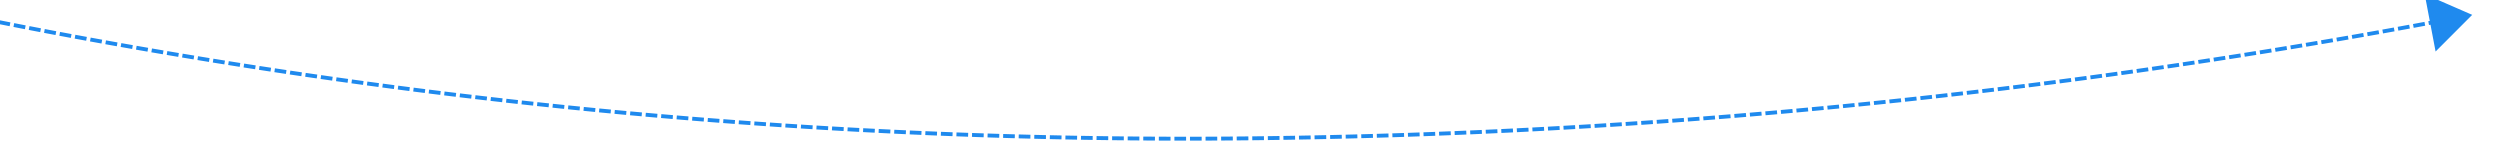 ﻿<?xml version="1.0" encoding="utf-8"?>
<svg version="1.1" xmlns:xlink="http://www.w3.org/1999/xlink" width="642px" height="42px" viewBox="1410 1584  642 42" xmlns="http://www.w3.org/2000/svg">
  <g transform="matrix(0.97 -0.242 0.242 0.97 -336.867 466.442 )">
    <path d="M 926.147 1146.769  C 925.463 1146.04  924.779 1145.311  924.096 1144.581  L 923.366 1145.265  C 924.049 1145.995  924.734 1146.724  925.419 1147.453  L 926.147 1146.769  Z M 928.889 1149.68  C 928.203 1148.953  927.517 1148.225  926.832 1147.497  L 926.104 1148.182  C 926.789 1148.911  927.475 1149.639  928.162 1150.366  L 928.889 1149.68  Z M 931.637 1152.585  C 930.949 1151.859  930.262 1151.133  929.575 1150.407  L 928.848 1151.094  C 929.535 1151.821  930.223 1152.547  930.911 1153.273  L 931.637 1152.585  Z M 934.392 1155.484  C 933.702 1154.76  933.013 1154.035  932.325 1153.31  L 931.6 1153.999  C 932.288 1154.724  932.978 1155.449  933.668 1156.173  L 934.392 1155.484  Z M 937.153 1158.376  C 936.462 1157.654  935.771 1156.931  935.081 1156.207  L 934.358 1156.897  C 935.048 1157.621  935.739 1158.345  936.43 1159.067  L 937.153 1158.376  Z M 939.921 1161.262  C 939.228 1160.541  938.536 1159.82  937.844 1159.098  L 937.122 1159.79  C 937.814 1160.512  938.507 1161.234  939.2 1161.955  L 939.921 1161.262  Z M 942.695 1164.142  C 942.001 1163.423  941.307 1162.703  940.614 1161.983  L 939.893 1162.676  C 940.587 1163.397  941.281 1164.117  941.976 1164.837  L 942.695 1164.142  Z M 945.476 1167.016  C 944.78 1166.298  944.085 1165.58  943.39 1164.861  L 942.671 1165.556  C 943.366 1166.275  944.062 1166.994  944.758 1167.712  L 945.476 1167.016  Z M 948.264 1169.883  C 947.566 1169.167  946.869 1168.45  946.172 1167.733  L 945.455 1168.43  C 946.152 1169.147  946.849 1169.864  947.547 1170.581  L 948.264 1169.883  Z M 951.058 1172.744  C 950.358 1172.029  949.66 1171.314  948.962 1170.599  L 948.246 1171.297  C 948.944 1172.013  949.643 1172.728  950.343 1173.443  L 951.058 1172.744  Z M 953.858 1175.598  C 953.157 1174.885  952.457 1174.172  951.757 1173.458  L 951.043 1174.158  C 951.743 1174.872  952.444 1175.586  953.145 1176.299  L 953.858 1175.598  Z M 956.665 1178.446  C 955.963 1177.735  955.261 1177.023  954.559 1176.311  L 953.847 1177.012  C 954.549 1177.725  955.251 1178.437  955.954 1179.149  L 956.665 1178.446  Z M 959.479 1181.288  C 958.775 1180.578  958.071 1179.868  957.368 1179.157  L 956.657 1179.86  C 957.36 1180.571  958.064 1181.282  958.769 1181.992  L 959.479 1181.288  Z M 962.299 1184.123  C 961.593 1183.415  960.888 1182.706  960.183 1181.997  L 959.474 1182.702  C 960.179 1183.412  960.884 1184.121  961.591 1184.829  L 962.299 1184.123  Z M 965.125 1186.952  C 964.418 1186.245  963.711 1185.538  963.005 1184.831  L 962.297 1185.537  C 963.004 1186.245  963.711 1186.953  964.419 1187.659  L 965.125 1186.952  Z M 967.958 1189.774  C 967.249 1189.069  966.541 1188.364  965.833 1187.658  L 965.127 1188.366  C 965.835 1189.072  966.544 1189.778  967.253 1190.483  L 967.958 1189.774  Z M 970.797 1192.59  C 970.087 1191.887  969.377 1191.183  968.667 1190.479  L 967.963 1191.188  C 968.672 1191.893  969.383 1192.597  970.094 1193.301  L 970.797 1192.59  Z M 973.643 1195.4  C 972.931 1194.698  972.219 1193.996  971.508 1193.293  L 970.805 1194.004  C 971.517 1194.708  972.229 1195.41  972.941 1196.112  L 973.643 1195.4  Z M 976.495 1198.203  C 975.781 1197.503  975.068 1196.802  974.355 1196.101  L 973.654 1196.814  C 974.367 1197.515  975.081 1198.216  975.795 1198.917  L 976.495 1198.203  Z M 979.353 1200.999  C 978.638 1200.301  977.923 1199.602  977.209 1198.902  L 976.509 1199.617  C 977.224 1200.317  977.939 1201.016  978.655 1201.715  L 979.353 1200.999  Z M 982.218 1203.789  C 981.501 1203.092  980.785 1202.395  980.069 1201.697  L 979.371 1202.413  C 980.087 1203.111  980.804 1203.809  981.521 1204.506  L 982.218 1203.789  Z M 985.089 1206.572  C 984.371 1205.877  983.653 1205.182  982.935 1204.486  L 982.239 1205.203  C 982.957 1205.9  983.675 1206.596  984.394 1207.291  L 985.089 1206.572  Z M 987.967 1209.349  C 987.247 1208.656  986.527 1207.962  985.808 1207.267  L 985.113 1207.986  C 985.833 1208.682  986.553 1209.376  987.273 1210.07  L 987.967 1209.349  Z M 990.851 1212.12  C 990.129 1211.428  989.408 1210.736  988.687 1210.043  L 987.994 1210.763  C 988.715 1211.457  989.436 1212.149  990.159 1212.842  L 990.851 1212.12  Z M 993.741 1214.883  C 993.017 1214.193  992.295 1213.503  991.572 1212.811  L 990.881 1213.534  C 991.603 1214.225  992.327 1214.916  993.05 1215.607  L 993.741 1214.883  Z M 996.637 1217.641  C 995.912 1216.952  995.188 1216.263  994.464 1215.573  L 993.774 1216.297  C 994.498 1216.987  995.223 1217.677  995.948 1218.366  L 996.637 1217.641  Z M 999.54 1220.391  C 998.813 1219.704  998.087 1219.017  997.362 1218.329  L 996.674 1219.054  C 997.399 1219.743  998.126 1220.431  998.853 1221.118  L 999.54 1220.391  Z M 1002.448 1223.135  C 1001.72 1222.45  1000.993 1221.764  1000.266 1221.078  L 999.58 1221.805  C 1000.307 1222.492  1001.035 1223.178  1001.763 1223.863  L 1002.448 1223.135  Z M 1005.364 1225.872  C 1004.634 1225.189  1003.905 1224.505  1003.177 1223.82  L 1002.492 1224.549  C 1003.221 1225.234  1003.95 1225.918  1004.68 1226.602  L 1005.364 1225.872  Z M 1008.285 1228.603  C 1007.554 1227.921  1006.823 1227.239  1006.093 1226.556  L 1005.41 1227.286  C 1006.14 1227.969  1006.871 1228.652  1007.603 1229.334  L 1008.285 1228.603  Z M 1011.213 1231.327  C 1010.48 1230.647  1009.748 1229.966  1009.016 1229.285  L 1008.335 1230.016  C 1009.067 1230.698  1009.799 1231.379  1010.532 1232.06  L 1011.213 1231.327  Z M 1014.146 1234.045  C 1013.412 1233.366  1012.678 1232.687  1011.945 1232.007  L 1011.265 1232.74  C 1011.999 1233.421  1012.733 1234.1  1013.468 1234.779  L 1014.146 1234.045  Z M 1017.086 1236.755  C 1016.35 1236.078  1015.615 1235.401  1014.881 1234.723  L 1014.202 1235.458  C 1014.937 1236.136  1015.673 1236.814  1016.409 1237.491  L 1017.086 1236.755  Z M 1020.032 1239.459  C 1019.295 1238.784  1018.558 1238.108  1017.822 1237.432  L 1017.146 1238.168  C 1017.882 1238.845  1018.619 1239.521  1019.357 1240.197  L 1020.032 1239.459  Z M 1022.985 1242.156  C 1022.246 1241.483  1021.507 1240.809  1020.77 1240.134  L 1020.095 1240.872  C 1020.833 1241.547  1021.572 1242.222  1022.311 1242.895  L 1022.985 1242.156  Z M 1025.943 1244.847  C 1025.203 1244.175  1024.463 1243.503  1023.724 1242.83  L 1023.05 1243.569  C 1023.79 1244.243  1024.53 1244.915  1025.271 1245.588  L 1025.943 1244.847  Z M 1028.907 1247.531  C 1028.165 1246.861  1027.424 1246.19  1026.683 1245.519  L 1026.012 1246.259  C 1026.753 1246.931  1027.495 1247.602  1028.237 1248.273  L 1028.907 1247.531  Z M 1031.878 1250.208  C 1031.135 1249.539  1030.392 1248.87  1029.649 1248.201  L 1028.98 1248.943  C 1029.722 1249.613  1030.466 1250.283  1031.209 1250.951  L 1031.878 1250.208  Z M 1034.855 1252.878  C 1034.11 1252.211  1033.365 1251.544  1032.622 1250.876  L 1031.953 1251.62  C 1032.698 1252.288  1033.442 1252.956  1034.188 1253.623  L 1034.855 1252.878  Z M 1037.837 1255.541  C 1037.091 1254.876  1036.345 1254.211  1035.6 1253.545  L 1034.933 1254.29  C 1035.679 1254.957  1036.425 1255.623  1037.172 1256.288  L 1037.837 1255.541  Z M 1040.826 1258.198  C 1040.078 1257.535  1039.331 1256.871  1038.584 1256.206  L 1037.919 1256.953  C 1038.666 1257.618  1039.414 1258.283  1040.163 1258.946  L 1040.826 1258.198  Z M 1043.821 1260.848  C 1043.072 1260.186  1042.323 1259.524  1041.574 1258.861  L 1040.911 1259.61  C 1041.66 1260.273  1042.409 1260.936  1043.159 1261.598  L 1043.821 1260.848  Z M 1046.822 1263.491  C 1046.071 1262.831  1045.321 1262.171  1044.571 1261.509  L 1043.909 1262.259  C 1044.66 1262.921  1045.41 1263.582  1046.162 1264.242  L 1046.822 1263.491  Z M 1049.829 1266.127  C 1049.076 1265.469  1048.324 1264.81  1047.573 1264.151  L 1046.913 1264.902  C 1047.665 1265.562  1048.417 1266.221  1049.17 1266.88  L 1049.829 1266.127  Z M 1052.842 1268.757  C 1052.088 1268.1  1051.334 1267.443  1050.581 1266.785  L 1049.923 1267.538  C 1050.677 1268.196  1051.431 1268.854  1052.185 1269.511  L 1052.842 1268.757  Z M 1055.861 1271.379  C 1055.105 1270.724  1054.35 1270.069  1053.596 1269.413  L 1052.94 1270.167  C 1053.694 1270.824  1054.45 1271.48  1055.206 1272.135  L 1055.861 1271.379  Z M 1058.885 1273.995  C 1058.128 1273.342  1057.372 1272.688  1056.616 1272.034  L 1055.962 1272.79  C 1056.718 1273.444  1057.475 1274.098  1058.232 1274.752  L 1058.885 1273.995  Z M 1061.916 1276.603  C 1061.158 1275.952  1060.4 1275.3  1059.642 1274.648  L 1058.99 1275.405  C 1059.747 1276.058  1060.506 1276.71  1061.265 1277.362  L 1061.916 1276.603  Z M 1064.953 1279.205  C 1064.193 1278.556  1063.433 1277.905  1062.675 1277.255  L 1062.024 1278.014  C 1062.783 1278.665  1063.543 1279.315  1064.303 1279.965  L 1064.953 1279.205  Z M 1067.995 1281.8  C 1067.234 1281.152  1066.473 1280.504  1065.713 1279.855  L 1065.064 1280.615  C 1065.824 1281.265  1066.586 1281.914  1067.347 1282.562  L 1067.995 1281.8  Z M 1071.044 1284.388  C 1070.281 1283.742  1069.519 1283.095  1068.757 1282.448  L 1068.109 1283.21  C 1068.872 1283.858  1069.634 1284.505  1070.398 1285.151  L 1071.044 1284.388  Z M 1074.098 1286.969  C 1073.334 1286.325  1072.57 1285.68  1071.807 1285.034  L 1071.161 1285.797  C 1071.925 1286.443  1072.689 1287.089  1073.454 1287.734  L 1074.098 1286.969  Z M 1077.159 1289.543  C 1076.393 1288.901  1075.627 1288.257  1074.863 1287.613  L 1074.219 1288.378  C 1074.984 1289.022  1075.749 1289.666  1076.516 1290.309  L 1077.159 1289.543  Z M 1080.225 1292.11  C 1079.457 1291.469  1078.691 1290.828  1077.924 1290.186  L 1077.282 1290.952  C 1078.049 1291.595  1078.816 1292.236  1079.584 1292.878  L 1080.225 1292.11  Z M 1083.297 1294.67  C 1082.528 1294.031  1081.76 1293.391  1080.992 1292.751  L 1080.351 1293.519  C 1081.119 1294.16  1081.888 1294.8  1082.657 1295.439  L 1083.297 1294.67  Z M 1086.374 1297.223  C 1085.604 1296.586  1084.835 1295.948  1084.065 1295.309  L 1083.427 1296.079  C 1084.196 1296.718  1084.966 1297.356  1085.737 1297.994  L 1086.374 1297.223  Z M 1089.458 1299.769  C 1088.686 1299.134  1087.915 1298.498  1087.145 1297.861  L 1086.508 1298.631  C 1087.279 1299.269  1088.05 1299.905  1088.822 1300.541  L 1089.458 1299.769  Z M 1092.547 1302.309  C 1091.774 1301.675  1091.002 1301.04  1090.23 1300.405  L 1089.594 1301.177  C 1090.367 1301.813  1091.14 1302.448  1091.913 1303.082  L 1092.547 1302.309  Z M 1095.642 1304.841  C 1094.868 1304.208  1094.094 1303.576  1093.321 1302.942  L 1092.687 1303.716  C 1093.461 1304.35  1094.235 1304.983  1095.01 1305.615  L 1095.642 1304.841  Z M 1098.743 1307.365  C 1097.967 1306.735  1097.192 1306.104  1096.417 1305.472  L 1095.785 1306.248  C 1096.561 1306.88  1097.336 1307.511  1098.113 1308.142  L 1098.743 1307.365  Z M 1101.85 1309.883  C 1101.073 1309.255  1100.296 1308.626  1099.519 1307.996  L 1098.889 1308.772  C 1099.666 1309.402  1100.443 1310.032  1101.221 1310.661  L 1101.85 1309.883  Z M 1104.962 1312.394  C 1104.183 1311.767  1103.405 1311.14  1102.627 1310.512  L 1101.999 1311.29  C 1102.777 1311.918  1103.556 1312.546  1104.335 1313.173  L 1104.962 1312.394  Z M 1108.08 1314.898  C 1107.3 1314.273  1106.52 1313.647  1105.741 1313.021  L 1105.115 1313.8  C 1105.894 1314.427  1106.674 1315.053  1107.455 1315.678  L 1108.08 1314.898  Z M 1111.204 1317.395  C 1110.422 1316.771  1109.641 1316.147  1108.861 1315.523  L 1108.236 1316.304  C 1109.017 1316.928  1109.799 1317.553  1110.581 1318.176  L 1111.204 1317.395  Z M 1114.333 1319.884  C 1113.55 1319.263  1112.768 1318.64  1111.986 1318.018  L 1111.363 1318.8  C 1112.145 1319.423  1112.928 1320.045  1113.712 1320.667  L 1114.333 1319.884  Z M 1117.469 1322.366  C 1116.684 1321.747  1115.9 1321.126  1115.117 1320.505  L 1114.496 1321.289  C 1115.279 1321.91  1116.064 1322.531  1116.849 1323.151  L 1117.469 1322.366  Z M 1120.609 1324.842  C 1119.823 1324.224  1119.038 1323.605  1118.253 1322.986  L 1117.634 1323.771  C 1118.419 1324.391  1119.205 1325.009  1119.991 1325.628  L 1120.609 1324.842  Z M 1123.756 1327.31  C 1122.968 1326.694  1122.182 1326.077  1121.395 1325.459  L 1120.778 1326.246  C 1121.564 1326.864  1122.352 1327.481  1123.139 1328.097  L 1123.756 1327.31  Z M 1126.908 1329.771  C 1126.119 1329.156  1125.331 1328.541  1124.543 1327.926  L 1123.927 1328.713  C 1124.715 1329.329  1125.504 1329.945  1126.293 1330.559  L 1126.908 1329.771  Z M 1130.065 1332.224  C 1129.275 1331.612  1128.486 1330.999  1127.696 1330.385  L 1127.082 1331.174  C 1127.872 1331.788  1128.662 1332.402  1129.452 1333.015  L 1130.065 1332.224  Z M 1133.228 1334.671  C 1132.437 1334.06  1131.646 1333.449  1130.855 1332.837  L 1130.243 1333.627  C 1131.034 1334.24  1131.825 1334.851  1132.617 1335.462  L 1133.228 1334.671  Z M 1136.397 1337.11  C 1135.604 1336.501  1134.812 1335.892  1134.02 1335.281  L 1133.41 1336.073  C 1134.202 1336.684  1134.995 1337.294  1135.788 1337.903  L 1136.397 1337.11  Z M 1139.571 1339.542  C 1138.777 1338.935  1137.983 1338.327  1137.19 1337.719  L 1136.581 1338.512  C 1137.375 1339.121  1138.169 1339.729  1138.964 1340.337  L 1139.571 1339.542  Z M 1142.751 1341.967  C 1141.955 1341.362  1141.16 1340.756  1140.366 1340.149  L 1139.759 1340.944  C 1140.554 1341.551  1141.349 1342.157  1142.146 1342.763  L 1142.751 1341.967  Z M 1145.936 1344.385  C 1145.139 1343.781  1144.343 1343.177  1143.547 1342.572  L 1142.942 1343.368  C 1143.738 1343.974  1144.535 1344.578  1145.333 1345.182  L 1145.936 1344.385  Z M 1149.127 1346.795  C 1148.329 1346.193  1147.531 1345.591  1146.733 1344.988  L 1146.13 1345.786  C 1146.928 1346.389  1147.726 1346.992  1148.525 1347.594  L 1149.127 1346.795  Z M 1152.323 1349.198  C 1151.524 1348.598  1150.724 1347.998  1149.926 1347.396  L 1149.324 1348.195  C 1150.123 1348.797  1150.923 1349.398  1151.723 1349.998  L 1152.323 1349.198  Z M 1155.525 1351.594  C 1154.724 1350.996  1153.923 1350.397  1153.123 1349.798  L 1152.524 1350.598  C 1153.324 1351.198  1154.125 1351.797  1154.927 1352.395  L 1155.525 1351.594  Z M 1158.732 1353.982  C 1157.93 1353.386  1157.128 1352.789  1156.326 1352.192  L 1155.729 1352.993  C 1156.531 1353.591  1157.333 1354.189  1158.136 1354.785  L 1158.732 1353.982  Z M 1161.945 1356.363  C 1161.904 1356.333  1161.863 1356.303  1161.822 1356.273  C 1161.059 1355.709  1160.297 1355.144  1159.535 1354.578  L 1158.939 1355.381  C 1159.701 1355.947  1160.464 1356.513  1161.228 1357.077  C 1161.269 1357.107  1161.31 1357.138  1161.351 1357.168  L 1161.945 1356.363  Z M 1165.165 1358.734  C 1164.359 1358.143  1163.554 1357.55  1162.749 1356.957  L 1162.156 1357.762  C 1162.961 1358.355  1163.766 1358.948  1164.573 1359.54  L 1165.165 1358.734  Z M 1168.391 1361.097  C 1167.583 1360.507  1166.777 1359.917  1165.971 1359.326  L 1165.379 1360.132  C 1166.186 1360.724  1166.993 1361.314  1167.801 1361.904  L 1168.391 1361.097  Z M 1171.623 1363.451  C 1170.814 1362.864  1170.006 1362.275  1169.198 1361.686  L 1168.609 1362.494  C 1169.417 1363.084  1170.226 1363.672  1171.035 1364.26  L 1171.623 1363.451  Z M 1174.861 1365.798  C 1174.051 1365.212  1173.241 1364.626  1172.432 1364.039  L 1171.844 1364.848  C 1172.654 1365.436  1173.464 1366.022  1174.275 1366.608  L 1174.861 1365.798  Z M 1178.105 1368.136  C 1177.293 1367.552  1176.482 1366.968  1175.671 1366.383  L 1175.086 1367.194  C 1175.897 1367.779  1176.709 1368.364  1177.521 1368.948  L 1178.105 1368.136  Z M 1181.355 1370.465  C 1180.542 1369.884  1179.729 1369.302  1178.917 1368.719  L 1178.334 1369.531  C 1179.146 1370.114  1179.96 1370.697  1180.773 1371.279  L 1181.355 1370.465  Z M 1184.611 1372.786  C 1183.796 1372.207  1182.982 1371.627  1182.168 1371.046  L 1181.587 1371.86  C 1182.401 1372.441  1183.216 1373.022  1184.031 1373.601  L 1184.611 1372.786  Z M 1187.873 1375.1  C 1187.056 1374.522  1186.241 1373.944  1185.426 1373.366  L 1184.847 1374.181  C 1185.662 1374.76  1186.479 1375.338  1187.295 1375.916  L 1187.873 1375.1  Z M 1191.14 1377.404  C 1190.323 1376.829  1189.506 1376.253  1188.689 1375.676  L 1188.112 1376.493  C 1188.929 1377.07  1189.747 1377.647  1190.565 1378.222  L 1191.14 1377.404  Z M 1194.414 1379.701  C 1193.595 1379.128  1192.776 1378.554  1191.958 1377.979  L 1191.383 1378.797  C 1192.202 1379.372  1193.021 1379.947  1193.841 1380.52  L 1194.414 1379.701  Z M 1197.694 1381.989  C 1196.873 1381.418  1196.053 1380.846  1195.233 1380.273  L 1194.661 1381.093  C 1195.481 1381.666  1196.301 1382.238  1197.122 1382.809  L 1197.694 1381.989  Z M 1200.979 1384.268  C 1200.157 1383.699  1199.335 1383.13  1198.514 1382.559  L 1197.944 1383.38  C 1198.765 1383.951  1199.587 1384.521  1200.41 1385.09  L 1200.979 1384.268  Z M 1204.27 1386.539  C 1203.446 1385.973  1202.623 1385.405  1201.801 1384.837  L 1201.233 1385.659  C 1202.055 1386.228  1202.879 1386.796  1203.703 1387.363  L 1204.27 1386.539  Z M 1207.567 1388.802  C 1206.742 1388.237  1205.917 1387.672  1205.094 1387.106  L 1204.527 1387.93  C 1205.352 1388.497  1206.177 1389.062  1207.002 1389.627  L 1207.567 1388.802  Z M 1210.869 1391.057  C 1210.043 1390.494  1209.217 1389.931  1208.392 1389.367  L 1207.828 1390.192  C 1208.653 1390.757  1209.48 1391.32  1210.307 1391.883  L 1210.869 1391.057  Z M 1214.178 1393.302  C 1213.35 1392.742  1212.523 1392.181  1211.696 1391.619  L 1211.134 1392.446  C 1211.961 1393.008  1212.789 1393.57  1213.617 1394.131  L 1214.178 1393.302  Z M 1217.492 1395.54  C 1216.663 1394.982  1215.834 1394.423  1215.006 1393.863  L 1214.446 1394.691  C 1215.274 1395.251  1216.104 1395.811  1216.934 1396.369  L 1217.492 1395.54  Z M 1220.812 1397.769  C 1219.981 1397.213  1219.151 1396.656  1218.321 1396.098  L 1217.763 1396.928  C 1218.594 1397.486  1219.424 1398.043  1220.255 1398.6  L 1220.812 1397.769  Z M 1224.137 1399.99  C 1223.305 1399.435  1222.474 1398.881  1221.643 1398.325  L 1221.087 1399.156  C 1221.918 1399.712  1222.75 1400.267  1223.583 1400.822  L 1224.137 1399.99  Z M 1227.468 1402.202  C 1226.635 1401.65  1225.802 1401.097  1224.97 1400.543  L 1224.416 1401.376  C 1225.249 1401.93  1226.082 1402.483  1226.916 1403.035  L 1227.468 1402.202  Z M 1230.805 1404.405  C 1229.97 1403.855  1229.136 1403.305  1228.302 1402.753  L 1227.751 1403.587  C 1228.585 1404.139  1229.42 1404.69  1230.255 1405.24  L 1230.805 1404.405  Z M 1234.148 1406.6  C 1233.311 1406.052  1232.476 1405.504  1231.64 1404.955  L 1231.091 1405.79  C 1231.927 1406.34  1232.763 1406.889  1233.6 1407.437  L 1234.148 1406.6  Z M 1237.496 1408.787  C 1236.658 1408.241  1235.821 1407.695  1234.984 1407.148  L 1234.437 1407.984  C 1235.274 1408.532  1236.112 1409.079  1236.95 1409.625  L 1237.496 1408.787  Z M 1240.849 1410.965  C 1240.01 1410.421  1239.172 1409.877  1238.334 1409.332  L 1237.788 1410.17  C 1238.627 1410.716  1239.466 1411.26  1240.306 1411.804  L 1240.849 1410.965  Z M 1244.208 1413.134  C 1243.368 1412.593  1242.528 1412.051  1241.689 1411.508  L 1241.145 1412.347  C 1241.985 1412.891  1242.826 1413.433  1243.667 1413.975  L 1244.208 1413.134  Z M 1247.573 1415.295  C 1246.731 1414.756  1245.89 1414.216  1245.049 1413.675  L 1244.508 1414.516  C 1245.349 1415.057  1246.191 1415.597  1247.034 1416.137  L 1247.573 1415.295  Z M 1250.943 1417.447  C 1250.1 1416.91  1249.257 1416.372  1248.415 1415.834  L 1247.876 1416.676  C 1248.719 1417.215  1249.562 1417.753  1250.406 1418.29  L 1250.943 1417.447  Z M 1254.319 1419.59  C 1253.474 1419.056  1252.63 1418.52  1251.787 1417.984  L 1251.25 1418.827  C 1252.094 1419.364  1252.939 1419.9  1253.784 1420.435  L 1254.319 1419.59  Z M 1257.7 1421.725  C 1256.854 1421.193  1256.008 1420.659  1255.164 1420.125  L 1254.629 1420.97  C 1255.475 1421.505  1256.321 1422.039  1257.167 1422.572  L 1257.7 1421.725  Z M 1261.086 1423.852  C 1260.239 1423.321  1259.392 1422.79  1258.546 1422.258  L 1258.014 1423.104  C 1258.861 1423.637  1259.708 1424.168  1260.556 1424.699  L 1261.086 1423.852  Z M 1264.478 1425.969  C 1263.63 1425.441  1262.782 1424.912  1261.934 1424.382  L 1261.404 1425.23  C 1262.252 1425.76  1263.101 1426.29  1263.95 1426.818  L 1264.478 1425.969  Z M 1267.876 1428.078  C 1267.026 1427.552  1266.176 1427.025  1265.327 1426.497  L 1264.799 1427.347  C 1265.649 1427.875  1266.499 1428.402  1267.349 1428.929  L 1267.876 1428.078  Z M 1271.278 1430.179  C 1270.427 1429.655  1269.576 1429.13  1268.726 1428.604  L 1268.2 1429.455  C 1269.051 1429.981  1269.902 1430.506  1270.754 1431.03  L 1271.278 1430.179  Z M 1274.686 1432.27  C 1273.834 1431.749  1272.982 1431.226  1272.13 1430.702  L 1271.606 1431.554  C 1272.459 1432.078  1273.311 1432.601  1274.164 1433.123  L 1274.686 1432.27  Z M 1278.1 1434.353  C 1277.246 1433.834  1276.392 1433.313  1275.539 1432.792  L 1275.018 1433.645  C 1275.871 1434.167  1276.725 1434.688  1277.58 1435.208  L 1278.1 1434.353  Z M 1281.519 1436.427  C 1280.663 1435.91  1279.808 1435.392  1278.954 1434.873  L 1278.435 1435.727  C 1279.29 1436.247  1280.145 1436.765  1281.001 1437.283  L 1281.519 1436.427  Z M 1284.942 1438.493  C 1284.086 1437.978  1283.23 1437.462  1282.374 1436.945  L 1281.857 1437.801  C 1282.713 1438.318  1283.57 1438.834  1284.427 1439.35  L 1284.942 1438.493  Z M 1288.372 1440.55  C 1287.514 1440.037  1286.656 1439.523  1285.799 1439.008  L 1285.284 1439.865  C 1286.142 1440.38  1287 1440.895  1287.858 1441.408  L 1288.372 1440.55  Z M 1291.806 1442.598  C 1290.947 1442.087  1290.088 1441.575  1289.23 1441.062  L 1288.717 1441.921  C 1289.576 1442.434  1290.435 1442.946  1291.295 1443.457  L 1291.806 1442.598  Z M 1295.246 1444.637  C 1294.385 1444.128  1293.525 1443.619  1292.666 1443.108  L 1292.155 1443.968  C 1293.015 1444.479  1293.876 1444.989  1294.737 1445.498  L 1295.246 1444.637  Z M 1298.691 1446.667  C 1297.829 1446.161  1296.968 1445.653  1296.107 1445.145  L 1295.598 1446.006  C 1296.46 1446.515  1297.322 1447.023  1298.184 1447.529  L 1298.691 1446.667  Z M 1302.141 1448.689  C 1301.278 1448.185  1300.415 1447.679  1299.553 1447.173  L 1299.047 1448.036  C 1299.909 1448.542  1300.773 1449.048  1301.636 1449.552  L 1302.141 1448.689  Z M 1305.596 1450.702  C 1304.732 1450.2  1303.868 1449.697  1303.004 1449.193  L 1302.5 1450.057  C 1303.364 1450.561  1304.229 1451.064  1305.094 1451.566  L 1305.596 1450.702  Z M 1309.056 1452.706  C 1308.191 1452.206  1307.325 1451.705  1306.461 1451.204  L 1305.959 1452.069  C 1306.824 1452.57  1307.69 1453.071  1308.556 1453.572  L 1309.056 1452.706  Z M 1312.522 1454.701  C 1311.655 1454.203  1310.788 1453.705  1309.922 1453.205  L 1309.423 1454.072  C 1310.289 1454.571  1311.156 1455.07  1312.024 1455.568  L 1312.522 1454.701  Z M 1315.992 1456.687  C 1315.124 1456.192  1314.256 1455.695  1313.389 1455.198  L 1312.892 1456.066  C 1313.76 1456.563  1314.628 1457.06  1315.497 1457.556  L 1315.992 1456.687  Z M 1319.468 1458.665  C 1318.598 1458.171  1317.729 1457.677  1316.861 1457.182  L 1316.366 1458.051  C 1317.235 1458.546  1318.104 1459.041  1318.974 1459.534  L 1319.468 1458.665  Z M 1322.948 1460.633  C 1322.078 1460.142  1321.207 1459.65  1320.338 1459.157  L 1319.845 1460.028  C 1320.715 1460.521  1321.586 1461.013  1322.457 1461.504  L 1322.948 1460.633  Z M 1326.434 1462.593  C 1325.562 1462.104  1324.69 1461.614  1323.819 1461.124  L 1323.329 1461.995  C 1324.2 1462.486  1325.073 1462.976  1325.945 1463.465  L 1326.434 1462.593  Z M 1329.925 1464.543  C 1329.051 1464.057  1328.179 1463.569  1327.306 1463.081  L 1326.818 1463.954  C 1327.691 1464.442  1328.564 1464.93  1329.438 1465.417  L 1329.925 1464.543  Z M 1333.42 1466.485  C 1332.546 1466.001  1331.672 1465.516  1330.798 1465.03  L 1330.312 1465.904  C 1331.186 1466.39  1332.061 1466.875  1332.936 1467.36  L 1333.42 1466.485  Z M 1336.921 1468.418  C 1336.045 1467.936  1335.17 1467.453  1334.295 1466.969  L 1333.811 1467.844  C 1334.686 1468.329  1335.562 1468.812  1336.439 1469.294  L 1336.921 1468.418  Z M 1340.426 1470.342  C 1339.549 1469.862  1338.673 1469.382  1337.797 1468.9  L 1337.315 1469.776  C 1338.192 1470.258  1339.069 1470.739  1339.946 1471.219  L 1340.426 1470.342  Z M 1343.937 1472.257  C 1343.058 1471.78  1342.181 1471.301  1341.303 1470.822  L 1340.824 1471.699  C 1341.702 1472.179  1342.58 1472.658  1343.459 1473.136  L 1343.937 1472.257  Z M 1347.452 1474.163  C 1346.572 1473.688  1345.693 1473.212  1344.815 1472.735  L 1344.338 1473.613  C 1345.217 1474.091  1346.096 1474.567  1346.976 1475.043  L 1347.452 1474.163  Z M 1350.972 1476.06  C 1350.091 1475.587  1349.211 1475.113  1348.331 1474.638  L 1347.856 1475.518  C 1348.737 1475.993  1349.617 1476.468  1350.499 1476.941  L 1350.972 1476.06  Z M 1354.497 1477.948  C 1353.615 1477.477  1352.734 1477.006  1351.853 1476.533  L 1351.38 1477.414  C 1352.261 1477.887  1353.143 1478.359  1354.026 1478.83  L 1354.497 1477.948  Z M 1358.026 1479.827  C 1357.143 1479.359  1356.261 1478.889  1355.379 1478.419  L 1354.908 1479.301  C 1355.791 1479.772  1356.674 1480.242  1357.558 1480.711  L 1358.026 1479.827  Z M 1361.561 1481.698  C 1360.677 1481.231  1359.793 1480.764  1358.91 1480.296  L 1358.441 1481.179  C 1359.325 1481.648  1360.21 1482.115  1361.094 1482.582  L 1361.561 1481.698  Z M 1365.1 1483.559  C 1364.215 1483.094  1363.33 1482.629  1362.445 1482.164  L 1361.979 1483.048  C 1362.864 1483.515  1363.75 1483.98  1364.636 1484.444  L 1365.1 1483.559  Z M 1368.644 1485.411  C 1367.758 1484.949  1366.871 1484.486  1365.986 1484.022  L 1365.522 1484.908  C 1366.408 1485.372  1367.295 1485.835  1368.182 1486.297  L 1368.644 1485.411  Z M 1372.193 1487.254  C 1371.305 1486.794  1370.418 1486.333  1369.531 1485.872  L 1369.07 1486.759  C 1369.957 1487.221  1370.845 1487.682  1371.733 1488.142  L 1372.193 1487.254  Z M 1375.746 1489.087  C 1374.857 1488.63  1373.969 1488.172  1373.081 1487.713  L 1372.622 1488.601  C 1373.51 1489.06  1374.399 1489.519  1375.289 1489.977  L 1375.746 1489.087  Z M 1379.304 1490.912  C 1378.414 1490.457  1377.525 1490.001  1376.635 1489.544  L 1376.178 1490.434  C 1377.068 1490.891  1377.959 1491.347  1378.849 1491.803  L 1379.304 1490.912  Z M 1382.867 1492.728  C 1381.976 1492.275  1381.085 1491.821  1380.195 1491.367  L 1379.74 1492.258  C 1380.631 1492.712  1381.522 1493.166  1382.414 1493.619  L 1382.867 1492.728  Z M 1386.434 1494.535  C 1385.542 1494.084  1384.65 1493.633  1383.759 1493.18  L 1383.306 1494.072  C 1384.198 1494.525  1385.091 1494.976  1385.984 1495.427  L 1386.434 1494.535  Z M 1390.006 1496.332  C 1389.113 1495.884  1388.22 1495.435  1387.327 1494.985  L 1386.877 1495.878  C 1387.77 1496.328  1388.664 1496.777  1389.558 1497.226  L 1390.006 1496.332  Z M 1393.583 1498.12  C 1392.688 1497.674  1391.794 1497.228  1390.9 1496.78  L 1390.452 1497.674  C 1391.347 1498.122  1392.242 1498.569  1393.137 1499.015  L 1393.583 1498.12  Z M 1397.164 1499.9  C 1396.268 1499.456  1395.373 1499.011  1394.478 1498.566  L 1394.032 1499.461  C 1394.928 1499.907  1395.824 1500.352  1396.72 1500.796  L 1397.164 1499.9  Z M 1400.75 1501.67  C 1399.853 1501.228  1398.956 1500.786  1398.06 1500.343  L 1397.617 1501.239  C 1398.513 1501.683  1399.411 1502.125  1400.308 1502.567  L 1400.75 1501.67  Z M 1404.34 1503.431  C 1403.442 1502.992  1402.544 1502.552  1401.647 1502.111  L 1401.206 1503.008  C 1402.104 1503.45  1403.002 1503.89  1403.9 1504.329  L 1404.34 1503.431  Z M 1407.934 1505.183  C 1407.035 1504.746  1406.136 1504.308  1405.238 1503.87  L 1404.799 1504.768  C 1405.698 1505.207  1406.598 1505.645  1407.497 1506.082  L 1407.934 1505.183  Z M 1411.533 1506.925  C 1410.633 1506.491  1409.733 1506.055  1408.834 1505.619  L 1408.397 1506.519  C 1409.297 1506.955  1410.198 1507.391  1411.099 1507.826  L 1411.533 1506.925  Z M 1415.137 1508.659  C 1414.235 1508.226  1413.334 1507.793  1412.434 1507.359  L 1412 1508.26  C 1412.901 1508.694  1413.802 1509.128  1414.704 1509.56  L 1415.137 1508.659  Z M 1418.745 1510.383  C 1417.842 1509.953  1416.94 1509.522  1416.038 1509.09  L 1415.607 1509.992  C 1416.509 1510.424  1417.412 1510.855  1418.315 1511.286  L 1418.745 1510.383  Z M 1422.357 1512.098  C 1421.453 1511.67  1420.55 1511.242  1419.647 1510.812  L 1419.218 1511.715  C 1420.121 1512.145  1421.025 1512.574  1421.929 1513.002  L 1422.357 1512.098  Z M 1425.974 1513.803  C 1425.069 1513.378  1424.165 1512.952  1423.261 1512.525  L 1422.834 1513.429  C 1423.738 1513.856  1424.643 1514.283  1425.548 1514.708  L 1425.974 1513.803  Z M 1429.595 1515.499  C 1429.2 1515.315  1428.806 1515.131  1428.412 1514.947  C 1427.9 1514.708  1427.389 1514.468  1426.878 1514.228  L 1426.454 1515.134  C 1426.965 1515.374  1427.477 1515.614  1427.988 1515.853  C 1428.383 1516.037  1428.778 1516.221  1429.172 1516.405  L 1429.595 1515.499  Z M 1433.222 1517.182  C 1432.314 1516.763  1431.408 1516.342  1430.501 1515.92  L 1430.079 1516.827  C 1430.986 1517.249  1431.894 1517.67  1432.802 1518.09  L 1433.222 1517.182  Z M 1436.853 1518.857  C 1435.945 1518.439  1435.037 1518.021  1434.129 1517.602  L 1433.71 1518.51  C 1434.618 1518.929  1435.526 1519.348  1436.435 1519.765  L 1436.853 1518.857  Z M 1440.488 1520.522  C 1439.579 1520.107  1438.67 1519.691  1437.761 1519.274  L 1437.344 1520.183  C 1438.254 1520.6  1439.163 1521.016  1440.073 1521.432  L 1440.488 1520.522  Z M 1444.128 1522.178  C 1443.218 1521.765  1442.308 1521.351  1441.398 1520.937  L 1440.983 1521.847  C 1441.894 1522.261  1442.804 1522.675  1443.715 1523.088  L 1444.128 1522.178  Z M 1447.772 1523.824  C 1446.861 1523.414  1445.95 1523.002  1445.039 1522.59  L 1444.626 1523.501  C 1445.538 1523.914  1446.45 1524.325  1447.362 1524.736  L 1447.772 1523.824  Z M 1451.42 1525.462  C 1450.508 1525.053  1449.596 1524.644  1448.684 1524.234  L 1448.274 1525.147  C 1449.186 1525.557  1450.099 1525.966  1451.012 1526.374  L 1451.42 1525.462  Z M 1455.073 1527.09  C 1454.159 1526.684  1453.246 1526.277  1452.333 1525.869  L 1451.925 1526.783  C 1452.839 1527.19  1453.753 1527.597  1454.667 1528.003  L 1455.073 1527.09  Z M 1458.729 1528.708  C 1457.815 1528.305  1456.9 1527.9  1455.986 1527.495  L 1455.581 1528.409  C 1456.496 1528.815  1457.41 1529.219  1458.326 1529.623  L 1458.729 1528.708  Z M 1462.39 1530.317  C 1461.474 1529.916  1460.559 1529.514  1459.644 1529.111  L 1459.241 1530.027  C 1460.156 1530.43  1461.072 1530.832  1461.989 1531.233  L 1462.39 1530.317  Z M 1466.055 1531.917  C 1465.138 1531.519  1464.222 1531.119  1463.306 1530.718  L 1462.905 1531.634  C 1463.821 1532.035  1464.738 1532.435  1465.656 1532.834  L 1466.055 1531.917  Z M 1469.723 1533.508  C 1468.806 1533.111  1467.888 1532.714  1466.971 1532.316  L 1466.573 1533.233  C 1467.49 1533.632  1468.408 1534.029  1469.327 1534.426  L 1469.723 1533.508  Z M 1473.396 1535.089  C 1472.477 1534.695  1471.559 1534.3  1470.641 1533.904  L 1470.245 1534.822  C 1471.164 1535.218  1472.083 1535.614  1473.002 1536.008  L 1473.396 1535.089  Z M 1477.073 1536.661  C 1476.153 1536.269  1475.234 1535.876  1474.315 1535.483  L 1473.921 1536.402  C 1474.841 1536.796  1475.761 1537.189  1476.681 1537.581  L 1477.073 1536.661  Z M 1480.754 1538.223  C 1479.833 1537.834  1478.913 1537.444  1477.993 1537.052  L 1477.601 1537.973  C 1478.522 1538.364  1479.443 1538.755  1480.364 1539.144  L 1480.754 1538.223  Z M 1484.439 1539.776  C 1483.517 1539.389  1482.596 1539.001  1481.675 1538.613  L 1481.286 1539.534  C 1482.207 1539.923  1483.129 1540.311  1484.051 1540.698  L 1484.439 1539.776  Z M 1488.127 1541.32  C 1487.205 1540.935  1486.282 1540.55  1485.36 1540.163  L 1484.974 1541.085  C 1485.896 1541.472  1486.819 1541.858  1487.743 1542.243  L 1488.127 1541.32  Z M 1491.82 1542.854  C 1490.896 1542.472  1489.973 1542.089  1489.05 1541.704  L 1488.666 1542.628  C 1489.589 1543.012  1490.513 1543.396  1491.438 1543.778  L 1491.82 1542.854  Z M 1495.517 1544.379  C 1494.592 1543.999  1493.668 1543.618  1492.744 1543.236  L 1492.362 1544.161  C 1493.286 1544.543  1494.211 1544.924  1495.137 1545.304  L 1495.517 1544.379  Z M 1499.217 1545.894  C 1498.292 1545.517  1497.366 1545.138  1496.441 1544.759  L 1496.062 1545.684  C 1496.987 1546.064  1497.913 1546.442  1498.839 1546.82  L 1499.217 1545.894  Z M 1502.921 1547.4  C 1501.995 1547.025  1501.069 1546.649  1500.143 1546.272  L 1499.766 1547.198  C 1500.692 1547.575  1501.619 1547.952  1502.546 1548.327  L 1502.921 1547.4  Z M 1506.63 1548.897  C 1505.702 1548.524  1504.775 1548.15  1503.848 1547.775  L 1503.473 1548.702  C 1504.401 1549.077  1505.328 1549.451  1506.257 1549.824  L 1506.63 1548.897  Z M 1510.342 1550.384  C 1509.413 1550.013  1508.485 1549.642  1507.557 1549.269  L 1507.185 1550.197  C 1508.113 1550.57  1509.042 1550.942  1509.971 1551.312  L 1510.342 1550.384  Z M 1514.057 1551.861  C 1513.128 1551.493  1512.199 1551.124  1511.27 1550.754  L 1510.9 1551.683  C 1511.829 1552.053  1512.759 1552.422  1513.689 1552.791  L 1514.057 1551.861  Z M 1517.777 1553.329  C 1516.847 1552.963  1515.917 1552.597  1514.987 1552.229  L 1514.619 1553.159  C 1515.549 1553.527  1516.48 1553.894  1517.411 1554.26  L 1517.777 1553.329  Z M 1521.5 1554.788  C 1520.569 1554.424  1519.638 1554.06  1518.707 1553.695  L 1518.342 1554.625  C 1519.273 1554.991  1520.205 1555.355  1521.137 1555.719  L 1521.5 1554.788  Z M 1525.227 1556.237  C 1524.295 1555.876  1523.363 1555.514  1522.432 1555.151  L 1522.069 1556.083  C 1523.001 1556.446  1523.933 1556.808  1524.866 1557.169  L 1525.227 1556.237  Z M 1528.958 1557.676  C 1528.025 1557.317  1527.092 1556.958  1526.159 1556.597  L 1525.799 1557.53  C 1526.732 1557.891  1527.665 1558.251  1528.599 1558.609  L 1528.958 1557.676  Z M 1532.692 1559.106  C 1531.758 1558.75  1530.824 1558.392  1529.891 1558.034  L 1529.533 1558.968  C 1530.467 1559.326  1531.401 1559.684  1532.336 1560.04  L 1532.692 1559.106  Z M 1536.43 1560.526  C 1535.495 1560.172  1534.56 1559.818  1533.626 1559.462  L 1533.27 1560.397  C 1534.205 1560.752  1535.14 1561.107  1536.076 1561.462  L 1536.43 1560.526  Z M 1540.172 1561.937  C 1539.236 1561.586  1538.3 1561.233  1537.365 1560.88  L 1537.012 1561.815  C 1537.947 1562.169  1538.883 1562.522  1539.82 1562.873  L 1540.172 1561.937  Z M 1543.917 1563.339  C 1542.98 1562.989  1542.044 1562.639  1541.108 1562.288  L 1540.756 1563.225  C 1541.693 1563.576  1542.63 1563.926  1543.567 1564.276  L 1543.917 1563.339  Z M 1547.665 1564.73  C 1546.728 1564.384  1545.791 1564.036  1544.854 1563.687  L 1544.505 1564.625  C 1545.442 1564.973  1546.38 1565.321  1547.319 1565.668  L 1547.665 1564.73  Z M 1551.418 1566.112  C 1550.479 1565.768  1549.541 1565.423  1548.603 1565.077  L 1548.257 1566.015  C 1549.195 1566.361  1550.134 1566.707  1551.073 1567.051  L 1551.418 1566.112  Z M 1555.173 1567.485  C 1554.234 1567.143  1553.295 1566.8  1552.356 1566.456  L 1552.012 1567.396  C 1552.952 1567.739  1553.891 1568.083  1554.831 1568.425  L 1555.173 1567.485  Z M 1558.933 1568.848  C 1557.992 1568.508  1557.053 1568.168  1556.113 1567.827  L 1555.771 1568.767  C 1556.712 1569.108  1557.652 1569.449  1558.593 1569.789  L 1558.933 1568.848  Z M 1562.695 1570.201  C 1561.754 1569.864  1560.814 1569.526  1559.873 1569.187  L 1559.534 1570.128  C 1560.475 1570.467  1561.416 1570.805  1562.358 1571.143  L 1562.695 1570.201  Z M 1566.462 1571.545  C 1565.52 1571.21  1564.578 1570.875  1563.637 1570.538  L 1563.3 1571.48  C 1564.242 1571.817  1565.184 1572.153  1566.127 1572.487  L 1566.462 1571.545  Z M 1570.231 1572.879  C 1569.288 1572.547  1568.346 1572.214  1567.404 1571.88  L 1567.069 1572.822  C 1568.012 1573.157  1568.955 1573.49  1569.899 1573.823  L 1570.231 1572.879  Z M 1574.004 1574.204  C 1573.06 1573.874  1572.117 1573.543  1571.174 1573.211  L 1570.842 1574.155  C 1571.786 1574.487  1572.73 1574.818  1573.674 1575.148  L 1574.004 1574.204  Z M 1577.78 1575.519  C 1576.836 1575.191  1575.892 1574.863  1574.948 1574.534  L 1574.618 1575.478  C 1575.563 1575.807  1576.508 1576.136  1577.453 1576.464  L 1577.78 1575.519  Z M 1581.56 1576.824  C 1580.615 1576.499  1579.67 1576.173  1578.725 1575.846  L 1578.398 1576.791  C 1579.343 1577.118  1580.289 1577.444  1581.235 1577.77  L 1581.56 1576.824  Z M 1585.343 1578.12  C 1584.397 1577.797  1583.451 1577.473  1582.506 1577.149  L 1582.181 1578.095  C 1583.127 1578.419  1584.074 1578.743  1585.02 1579.066  L 1585.343 1578.12  Z M 1589.129 1579.406  C 1588.183 1579.085  1587.236 1578.764  1586.289 1578.442  L 1585.967 1579.389  C 1586.914 1579.711  1587.862 1580.033  1588.809 1580.353  L 1589.129 1579.406  Z M 1592.919 1580.682  C 1591.971 1580.364  1591.024 1580.045  1590.077 1579.726  L 1589.757 1580.673  C 1590.705 1580.993  1591.653 1581.312  1592.601 1581.63  L 1592.919 1580.682  Z M 1596.712 1581.949  C 1595.763 1581.633  1594.815 1581.317  1593.867 1581  L 1593.55 1581.948  C 1594.498 1582.265  1595.447 1582.582  1596.396 1582.898  L 1596.712 1581.949  Z M 1600.508 1583.206  C 1599.559 1582.893  1598.609 1582.579  1597.661 1582.264  L 1597.346 1583.213  C 1598.295 1583.528  1599.245 1583.842  1600.195 1584.155  L 1600.508 1583.206  Z M 1604.307 1584.453  C 1603.357 1584.142  1602.407 1583.831  1601.457 1583.518  L 1601.145 1584.468  C 1602.095 1584.781  1603.046 1585.092  1603.996 1585.403  L 1604.307 1584.453  Z M 1608.11 1585.69  C 1607.159 1585.382  1606.208 1585.073  1605.257 1584.763  L 1604.947 1585.714  C 1605.898 1586.024  1606.85 1586.333  1607.801 1586.642  L 1608.11 1585.69  Z M 1611.915 1586.918  C 1610.963 1586.612  1610.012 1586.306  1609.061 1585.998  L 1608.753 1586.95  C 1609.705 1587.257  1610.657 1587.564  1611.609 1587.87  L 1611.915 1586.918  Z M 1615.724 1588.136  C 1614.771 1587.833  1613.819 1587.529  1612.867 1587.224  L 1612.562 1588.176  C 1613.514 1588.481  1614.467 1588.786  1615.42 1589.089  L 1615.724 1588.136  Z M 1619.536 1589.345  C 1618.582 1589.044  1617.629 1588.742  1616.676 1588.439  L 1616.374 1589.392  C 1617.327 1589.695  1618.281 1589.997  1619.235 1590.298  L 1619.536 1589.345  Z M 1623.35 1590.543  C 1622.396 1590.245  1621.442 1589.945  1620.489 1589.645  L 1620.189 1590.599  C 1621.143 1590.9  1622.097 1591.199  1623.052 1591.498  L 1623.35 1590.543  Z M 1627.168 1591.732  C 1626.213 1591.436  1625.259 1591.139  1624.305 1590.841  L 1624.007 1591.796  C 1624.962 1592.094  1625.917 1592.391  1626.872 1592.687  L 1627.168 1591.732  Z M 1630.989 1592.911  C 1630.034 1592.618  1629.078 1592.323  1628.123 1592.028  L 1627.828 1592.983  C 1628.783 1593.279  1629.739 1593.574  1630.696 1593.867  L 1630.989 1592.911  Z M 1634.813 1594.081  C 1633.857 1593.79  1632.901 1593.498  1631.945 1593.205  L 1631.652 1594.161  C 1632.608 1594.454  1633.565 1594.746  1634.522 1595.037  L 1634.813 1594.081  Z M 1638.64 1595.24  C 1637.683 1594.952  1636.726 1594.662  1635.77 1594.372  L 1635.479 1595.328  C 1636.436 1595.619  1637.393 1595.909  1638.351 1596.198  L 1638.64 1595.24  Z M 1642.47 1596.39  C 1641.512 1596.104  1640.554 1595.817  1639.597 1595.529  L 1639.309 1596.486  C 1640.267 1596.775  1641.225 1597.062  1642.183 1597.348  L 1642.47 1596.39  Z M 1646.303 1597.53  C 1645.344 1597.247  1644.386 1596.962  1643.428 1596.676  L 1643.142 1597.635  C 1644.101 1597.92  1645.059 1598.205  1646.019 1598.489  L 1646.303 1597.53  Z M 1650.138 1598.661  C 1649.179 1598.379  1648.22 1598.097  1647.261 1597.814  L 1646.978 1598.773  C 1647.937 1599.056  1648.897 1599.339  1649.857 1599.62  L 1650.138 1598.661  Z M 1653.977 1599.781  C 1653.017 1599.502  1652.057 1599.222  1651.098 1598.942  L 1650.817 1599.902  C 1651.777 1600.182  1652.737 1600.462  1653.698 1600.742  L 1653.977 1599.781  Z M 1657.818 1600.892  C 1656.857 1600.615  1655.897 1600.338  1654.937 1600.06  L 1654.658 1601.02  C 1655.619 1601.299  1656.58 1601.576  1657.542 1601.853  L 1657.818 1600.892  Z M 1661.662 1601.993  C 1660.701 1601.719  1659.74 1601.444  1658.779 1601.168  L 1658.503 1602.129  C 1659.464 1602.405  1660.426 1602.68  1661.388 1602.955  L 1661.662 1601.993  Z M 1665.509 1603.084  C 1664.547 1602.812  1663.585 1602.54  1662.624 1602.267  L 1662.35 1603.228  C 1663.312 1603.502  1664.275 1603.775  1665.238 1604.046  L 1665.509 1603.084  Z M 1669.359 1604.165  C 1668.396 1603.896  1667.434 1603.626  1666.471 1603.355  L 1666.2 1604.318  C 1667.163 1604.589  1668.126 1604.859  1669.09 1605.128  L 1669.359 1604.165  Z M 1673.212 1605.237  C 1672.248 1604.97  1671.285 1604.702  1670.322 1604.434  L 1670.053 1605.397  C 1671.017 1605.666  1671.981 1605.934  1672.945 1606.2  L 1673.212 1605.237  Z M 1677.067 1606.298  C 1676.103 1606.034  1675.139 1605.769  1674.175 1605.503  L 1673.909 1606.467  C 1674.873 1606.733  1675.838 1606.998  1676.802 1607.263  L 1677.067 1606.298  Z M 1680.925 1607.35  C 1679.96 1607.088  1678.995 1606.826  1678.031 1606.562  L 1677.767 1607.527  C 1678.732 1607.79  1679.697 1608.053  1680.663 1608.315  L 1680.925 1607.35  Z M 1684.785 1608.392  C 1683.82 1608.133  1682.855 1607.873  1681.89 1607.611  L 1681.628 1608.577  C 1682.594 1608.838  1683.56 1609.098  1684.526 1609.358  L 1684.785 1608.392  Z M 1688.649 1609.424  C 1687.682 1609.167  1686.716 1608.909  1685.751 1608.651  L 1685.492 1609.617  C 1686.458 1609.876  1687.425 1610.133  1688.392 1610.39  L 1688.649 1609.424  Z M 1692.514 1610.446  C 1691.548 1610.192  1690.581 1609.937  1689.615 1609.68  L 1689.358 1610.647  C 1690.325 1610.903  1691.293 1611.159  1692.26 1611.413  L 1692.514 1610.446  Z M 1696.383 1611.458  C 1695.415 1611.207  1694.448 1610.954  1693.481 1610.7  L 1693.227 1611.667  C 1694.195 1611.921  1695.163 1612.174  1696.131 1612.426  L 1696.383 1611.458  Z M 1700.254 1612.461  C 1699.286 1612.212  1698.318 1611.961  1697.35 1611.71  L 1697.099 1612.678  C 1698.067 1612.929  1699.036 1613.18  1700.004 1613.429  L 1700.254 1612.461  Z M 1704.127 1613.453  C 1703.159 1613.207  1702.19 1612.959  1701.222 1612.71  L 1700.973 1613.679  C 1701.942 1613.927  1702.911 1614.175  1703.88 1614.423  L 1704.127 1613.453  Z M 1708.004 1614.436  C 1707.034 1614.192  1706.065 1613.946  1705.096 1613.7  L 1704.85 1614.669  C 1705.819 1614.916  1706.789 1615.161  1707.759 1615.406  L 1708.004 1614.436  Z M 1711.882 1615.409  C 1710.912 1615.167  1709.942 1614.924  1708.973 1614.68  L 1708.729 1615.65  C 1709.699 1615.894  1710.67 1616.137  1711.64 1616.379  L 1711.882 1615.409  Z M 1715.763 1616.372  C 1714.793 1616.132  1713.822 1615.892  1712.852 1615.651  L 1712.611 1616.621  C 1713.582 1616.862  1714.552 1617.103  1715.524 1617.343  L 1715.763 1616.372  Z M 1719.647 1617.325  C 1718.676 1617.088  1717.705 1616.85  1716.734 1616.611  L 1716.495 1617.582  C 1717.466 1617.821  1718.438 1618.059  1719.41 1618.296  L 1719.647 1617.325  Z M 1723.533 1618.266  C 1722.736 1618.074  1721.939 1617.882  1721.143 1617.689  C 1720.968 1617.647  1720.793 1617.604  1720.618 1617.561  L 1720.382 1618.533  C 1720.557 1618.576  1720.732 1618.618  1720.907 1618.661  C 1721.704 1618.854  1722.501 1619.046  1723.299 1619.238  L 1723.533 1618.266  Z M 1727.422 1619.198  C 1726.449 1618.966  1725.477 1618.733  1724.505 1618.5  L 1724.271 1619.472  C 1725.244 1619.706  1726.217 1619.938  1727.19 1620.17  L 1727.422 1619.198  Z M 1731.313 1620.12  C 1730.34 1619.891  1729.367 1619.66  1728.394 1619.429  L 1728.163 1620.402  C 1729.136 1620.633  1730.109 1620.864  1731.083 1621.094  L 1731.313 1620.12  Z M 1735.206 1621.034  C 1734.232 1620.807  1733.259 1620.578  1732.286 1620.35  L 1732.057 1621.323  C 1733.03 1621.552  1734.004 1621.78  1734.978 1622.008  L 1735.206 1621.034  Z M 1739.101 1621.939  C 1738.127 1621.714  1737.153 1621.488  1736.179 1621.261  L 1735.952 1622.235  C 1736.927 1622.462  1737.901 1622.688  1738.876 1622.913  L 1739.101 1621.939  Z M 1742.998 1622.835  C 1742.023 1622.612  1741.049 1622.388  1740.075 1622.164  L 1739.85 1623.138  C 1740.825 1623.363  1741.8 1623.587  1742.775 1623.81  L 1742.998 1622.835  Z M 1746.897 1623.722  C 1745.922 1623.501  1744.947 1623.28  1743.973 1623.057  L 1743.75 1624.032  C 1744.725 1624.255  1745.701 1624.477  1746.676 1624.697  L 1746.897 1623.722  Z M 1750.798 1624.6  C 1749.823 1624.382  1748.847 1624.163  1747.872 1623.942  L 1747.652 1624.918  C 1748.628 1625.138  1749.604 1625.358  1750.58 1625.576  L 1750.798 1624.6  Z M 1754.702 1625.47  C 1753.726 1625.253  1752.75 1625.036  1751.774 1624.818  L 1751.556 1625.794  C 1752.532 1626.012  1753.509 1626.23  1754.485 1626.446  L 1754.702 1625.47  Z M 1758.607 1626.33  C 1757.63 1626.116  1756.654 1625.901  1755.678 1625.686  L 1755.462 1626.662  C 1756.439 1626.878  1757.416 1627.093  1758.393 1627.307  L 1758.607 1626.33  Z M 1762.514 1627.182  C 1761.537 1626.97  1760.56 1626.757  1759.583 1626.544  L 1759.37 1627.521  C 1760.347 1627.734  1761.325 1627.947  1762.302 1628.159  L 1762.514 1627.182  Z M 1766.423 1628.024  C 1765.445 1627.815  1764.468 1627.604  1763.491 1627.393  L 1763.28 1628.371  C 1764.257 1628.582  1765.235 1628.793  1766.213 1629.002  L 1766.423 1628.024  Z M 1770.334 1628.858  C 1769.356 1628.651  1768.378 1628.443  1767.401 1628.234  L 1767.192 1629.212  C 1768.17 1629.421  1769.148 1629.629  1770.127 1629.836  L 1770.334 1628.858  Z M 1774.247 1629.683  C 1773.268 1629.478  1772.29 1629.272  1771.312 1629.065  L 1771.105 1630.044  C 1772.084 1630.251  1773.063 1630.457  1774.042 1630.662  L 1774.247 1629.683  Z M 1778.162 1630.499  C 1777.183 1630.296  1776.204 1630.092  1775.225 1629.888  L 1775.021 1630.867  C 1776 1631.071  1776.979 1631.275  1777.959 1631.478  L 1778.162 1630.499  Z M 1782.078 1631.306  C 1781.099 1631.106  1780.12 1630.904  1779.141 1630.702  L 1778.938 1631.681  C 1779.918 1631.883  1780.897 1632.085  1781.877 1632.286  L 1782.078 1631.306  Z M 1785.997 1632.104  C 1785.017 1631.906  1784.037 1631.707  1783.058 1631.507  L 1782.857 1632.486  C 1783.837 1632.687  1784.818 1632.886  1785.798 1633.084  L 1785.997 1632.104  Z M 1789.917 1632.894  C 1788.936 1632.697  1787.956 1632.5  1786.976 1632.302  L 1786.778 1633.283  C 1787.759 1633.481  1788.74 1633.678  1789.72 1633.874  L 1789.917 1632.894  Z M 1793.839 1633.674  C 1792.858 1633.48  1791.877 1633.285  1790.897 1633.089  L 1790.701 1634.07  C 1791.682 1634.266  1792.663 1634.461  1793.645 1634.655  L 1793.839 1633.674  Z M 1797.762 1634.445  C 1796.781 1634.253  1795.8 1634.061  1794.819 1633.868  L 1794.626 1634.849  C 1795.607 1635.042  1796.589 1635.235  1797.571 1635.427  L 1797.762 1634.445  Z M 1801.688 1635.208  C 1800.706 1635.018  1799.725 1634.828  1798.744 1634.637  L 1798.552 1635.618  C 1799.534 1635.809  1800.516 1636  1801.498 1636.189  L 1801.688 1635.208  Z M 1805.615 1635.961  C 1804.633 1635.774  1803.651 1635.586  1802.67 1635.397  L 1802.481 1636.379  C 1803.463 1636.568  1804.445 1636.756  1805.428 1636.943  L 1805.615 1635.961  Z M 1809.544 1636.706  C 1808.562 1636.521  1807.579 1636.335  1806.597 1636.148  L 1806.411 1637.131  C 1807.393 1637.317  1808.376 1637.503  1809.359 1637.688  L 1809.544 1636.706  Z M 1813.475 1637.441  C 1812.492 1637.258  1811.509 1637.075  1810.527 1636.89  L 1810.342 1637.873  C 1811.325 1638.058  1812.309 1638.242  1813.292 1638.424  L 1813.475 1637.441  Z M 1817.407 1638.168  C 1816.424 1637.987  1815.441 1637.806  1814.458 1637.624  L 1814.275 1638.607  C 1815.259 1638.789  1816.243 1638.971  1817.226 1639.151  L 1817.407 1638.168  Z M 1821.341 1638.886  C 1820.357 1638.707  1819.374 1638.528  1818.39 1638.348  L 1818.21 1639.332  C 1819.194 1639.512  1820.178 1639.691  1821.163 1639.87  L 1821.341 1638.886  Z M 1825.277 1639.594  C 1824.292 1639.418  1823.309 1639.241  1822.325 1639.064  L 1822.147 1640.048  C 1823.131 1640.226  1824.116 1640.403  1825.1 1640.579  L 1825.277 1639.594  Z M 1829.214 1640.294  C 1828.229 1640.12  1827.245 1639.946  1826.261 1639.77  L 1826.085 1640.755  C 1827.07 1640.93  1828.055 1641.105  1829.04 1641.279  L 1829.214 1640.294  Z M 1833.152 1640.985  C 1832.168 1640.813  1831.183 1640.641  1830.198 1640.468  L 1830.025 1641.453  C 1831.01 1641.626  1831.995 1641.798  1832.981 1641.97  L 1833.152 1640.985  Z M 1837.093 1641.667  C 1836.107 1641.497  1835.122 1641.327  1834.137 1641.156  L 1833.966 1642.142  C 1834.952 1642.313  1835.938 1642.483  1836.923 1642.652  L 1837.093 1641.667  Z M 1841.035 1642.34  C 1840.049 1642.173  1839.063 1642.005  1838.078 1641.836  L 1837.909 1642.822  C 1838.895 1642.99  1839.881 1643.158  1840.867 1643.326  L 1841.035 1642.34  Z M 1844.978 1643.004  C 1843.992 1642.839  1843.006 1642.673  1842.02 1642.507  L 1841.854 1643.493  C 1842.84 1643.659  1843.826 1643.825  1844.813 1643.99  L 1844.978 1643.004  Z M 1848.923 1643.659  C 1847.936 1643.496  1846.95 1643.332  1845.964 1643.168  L 1845.8 1644.155  C 1846.786 1644.319  1847.773 1644.483  1848.76 1644.645  L 1848.923 1643.659  Z M 1852.869 1644.304  C 1851.882 1644.144  1850.896 1643.983  1849.909 1643.821  L 1849.747 1644.808  C 1850.734 1644.97  1851.721 1645.131  1852.709 1645.292  L 1852.869 1644.304  Z M 1856.817 1644.941  C 1855.83 1644.783  1854.843 1644.624  1853.856 1644.465  L 1853.696 1645.452  C 1854.684 1645.612  1855.671 1645.771  1856.659 1645.929  L 1856.817 1644.941  Z M 1860.766 1645.569  C 1859.779 1645.414  1858.791 1645.257  1857.804 1645.099  L 1857.647 1646.087  C 1858.634 1646.244  1859.622 1646.401  1860.61 1646.557  L 1860.766 1645.569  Z M 1864.717 1646.188  C 1863.729 1646.035  1862.741 1645.88  1861.754 1645.725  L 1861.598 1646.713  C 1862.587 1646.868  1863.575 1647.023  1864.563 1647.176  L 1864.717 1646.188  Z M 1868.669 1646.798  C 1867.681 1646.647  1866.693 1646.495  1865.705 1646.342  L 1865.552 1647.33  C 1866.54 1647.483  1867.529 1647.635  1868.518 1647.787  L 1868.669 1646.798  Z M 1872.622 1647.399  C 1871.634 1647.25  1870.645 1647.1  1869.657 1646.949  L 1869.506 1647.938  C 1870.495 1648.089  1871.484 1648.239  1872.473 1648.388  L 1872.622 1647.399  Z M 1876.577 1647.991  C 1875.588 1647.844  1874.6 1647.697  1873.611 1647.548  L 1873.462 1648.537  C 1874.452 1648.686  1875.441 1648.834  1876.43 1648.98  L 1876.577 1647.991  Z M 1880.533 1648.574  C 1879.544 1648.43  1878.555 1648.284  1877.566 1648.138  L 1877.42 1649.127  C 1878.409 1649.274  1879.399 1649.419  1880.389 1649.564  L 1880.533 1648.574  Z M 1884.491 1649.148  C 1883.501 1649.006  1882.512 1648.863  1881.523 1648.719  L 1881.378 1649.708  C 1882.368 1649.852  1883.358 1649.996  1884.348 1650.138  L 1884.491 1649.148  Z M 1888.45 1649.713  C 1887.46 1649.573  1886.47 1649.432  1885.48 1649.29  L 1885.338 1650.28  C 1886.329 1650.422  1887.319 1650.563  1888.309 1650.703  L 1888.45 1649.713  Z M 1892.41 1650.269  C 1891.419 1650.131  1890.429 1649.993  1889.439 1649.853  L 1889.3 1650.843  C 1890.29 1650.983  1891.281 1651.122  1892.272 1651.26  L 1892.41 1650.269  Z M 1896.371 1650.816  C 1895.38 1650.68  1894.39 1650.544  1893.4 1650.407  L 1893.262 1651.397  C 1894.253 1651.535  1895.244 1651.671  1896.235 1651.807  L 1896.371 1650.816  Z M 1900.333 1651.354  C 1899.343 1651.221  1898.352 1651.086  1897.361 1650.951  L 1897.226 1651.942  C 1898.217 1652.077  1899.209 1652.212  1900.2 1652.345  L 1900.333 1651.354  Z M 1904.297 1651.883  C 1903.306 1651.752  1902.315 1651.62  1901.324 1651.487  L 1901.191 1652.478  C 1902.183 1652.611  1903.174 1652.743  1904.166 1652.874  L 1904.297 1651.883  Z M 1908.262 1652.403  C 1907.271 1652.274  1906.279 1652.144  1905.288 1652.014  L 1905.158 1653.005  C 1906.149 1653.136  1907.141 1653.265  1908.133 1653.394  L 1908.262 1652.403  Z M 1912.228 1652.914  C 1911.236 1652.787  1910.245 1652.66  1909.253 1652.531  L 1909.125 1653.523  C 1910.117 1653.651  1911.109 1653.779  1912.101 1653.905  L 1912.228 1652.914  Z M 1916.195 1653.415  C 1915.203 1653.291  1914.212 1653.166  1913.22 1653.04  L 1913.094 1654.032  C 1914.086 1654.158  1915.078 1654.283  1916.071 1654.408  L 1916.195 1653.415  Z M 1920.164 1653.908  C 1919.172 1653.786  1918.179 1653.663  1917.187 1653.539  L 1917.064 1654.532  C 1918.056 1654.656  1919.049 1654.778  1920.042 1654.901  L 1920.164 1653.908  Z M 1924.133 1654.392  C 1923.141 1654.272  1922.148 1654.151  1921.156 1654.03  L 1921.034 1655.022  C 1922.027 1655.144  1923.02 1655.265  1924.013 1655.385  L 1924.133 1654.392  Z M 1928.104 1654.867  C 1927.111 1654.749  1926.118 1654.631  1925.126 1654.511  L 1925.007 1655.504  C 1926 1655.624  1926.993 1655.742  1927.986 1655.86  L 1928.104 1654.867  Z M 1932.075 1655.332  C 1931.082 1655.217  1930.089 1655.101  1929.097 1654.984  L 1928.98 1655.977  C 1929.973 1656.094  1930.967 1656.21  1931.96 1656.326  L 1932.075 1655.332  Z M 1936.048 1655.789  C 1935.055 1655.676  1934.062 1655.562  1933.069 1655.447  L 1932.954 1656.441  C 1933.947 1656.555  1934.941 1656.669  1935.935 1656.782  L 1936.048 1655.789  Z M 1940.022 1656.236  C 1939.028 1656.126  1938.035 1656.014  1937.042 1655.902  L 1936.929 1656.895  C 1937.923 1657.008  1938.917 1657.119  1939.911 1657.23  L 1940.022 1656.236  Z M 1943.997 1656.675  C 1943.003 1656.566  1942.009 1656.457  1941.016 1656.347  L 1940.905 1657.341  C 1941.899 1657.451  1942.894 1657.56  1943.888 1657.669  L 1943.997 1656.675  Z M 1947.972 1657.104  C 1946.978 1656.998  1945.984 1656.891  1944.991 1656.783  L 1944.883 1657.777  C 1945.877 1657.885  1946.872 1657.992  1947.866 1658.099  L 1947.972 1657.104  Z M 1951.949 1657.525  C 1950.955 1657.421  1949.961 1657.316  1948.966 1657.21  L 1948.861 1658.205  C 1949.855 1658.31  1950.85 1658.415  1951.845 1658.519  L 1951.949 1657.525  Z M 1955.927 1657.936  C 1954.932 1657.834  1953.938 1657.732  1952.943 1657.628  L 1952.84 1658.623  C 1953.835 1658.727  1954.83 1658.829  1955.825 1658.931  L 1955.927 1657.936  Z M 1959.905 1658.338  C 1958.911 1658.239  1957.916 1658.139  1956.921 1658.038  L 1956.82 1659.032  C 1957.815 1659.134  1958.811 1659.234  1959.806 1659.333  L 1959.905 1658.338  Z M 1963.885 1658.732  C 1962.89 1658.634  1961.895 1658.536  1960.9 1658.438  L 1960.801 1659.433  C 1961.797 1659.532  1962.792 1659.63  1963.788 1659.727  L 1963.885 1658.732  Z M 1967.865 1659.116  C 1966.87 1659.021  1965.875 1658.925  1964.88 1658.829  L 1964.783 1659.824  C 1965.779 1659.921  1966.774 1660.016  1967.77 1660.111  L 1967.865 1659.116  Z M 1971.846 1659.491  C 1970.851 1659.398  1969.856 1659.305  1968.86 1659.21  L 1968.766 1660.206  C 1969.762 1660.3  1970.758 1660.394  1971.754 1660.487  L 1971.846 1659.491  Z M 1975.828 1659.857  C 1974.833 1659.767  1973.837 1659.675  1972.842 1659.583  L 1972.75 1660.579  C 1973.746 1660.671  1974.742 1660.762  1975.738 1660.853  L 1975.828 1659.857  Z M 1979.811 1660.214  C 1978.816 1660.126  1977.82 1660.037  1976.824 1659.947  L 1976.734 1660.943  C 1977.73 1661.033  1978.727 1661.122  1979.723 1661.21  L 1979.811 1660.214  Z M 1983.795 1660.562  C 1982.799 1660.476  1981.803 1660.389  1980.807 1660.302  L 1980.72 1661.298  C 1981.716 1661.386  1982.713 1661.472  1983.709 1661.558  L 1983.795 1660.562  Z M 1987.78 1660.901  C 1986.783 1660.817  1985.787 1660.733  1984.791 1660.647  L 1984.706 1661.644  C 1985.702 1661.729  1986.699 1661.814  1987.696 1661.897  L 1987.78 1660.901  Z M 1991.765 1661.231  C 1990.768 1661.149  1989.772 1661.067  1988.776 1660.984  L 1988.693 1661.981  C 1989.69 1662.064  1990.686 1662.146  1991.683 1662.227  L 1991.765 1661.231  Z M 1995.751 1661.551  C 1994.754 1661.472  1993.758 1661.392  1992.761 1661.312  L 1992.68 1662.308  C 1993.677 1662.389  1994.675 1662.469  1995.672 1662.548  L 1995.751 1661.551  Z M 1999.737 1661.863  C 1998.741 1661.786  1997.744 1661.709  1996.747 1661.63  L 1996.669 1662.627  C 1997.666 1662.705  1998.663 1662.783  1999.661 1662.86  L 1999.737 1661.863  Z M 2003.725 1662.165  C 2002.728 1662.091  2001.731 1662.016  2000.734 1661.939  L 2000.658 1662.936  C 2001.655 1663.013  2002.653 1663.088  2003.65 1663.163  L 2003.725 1662.165  Z M 2007.713 1662.459  C 2006.716 1662.387  2005.719 1662.314  2004.722 1662.24  L 2004.648 1663.237  C 2005.645 1663.311  2006.643 1663.384  2007.641 1663.456  L 2007.713 1662.459  Z M 2011.702 1662.743  C 2010.704 1662.673  2009.707 1662.603  2008.71 1662.531  L 2008.638 1663.528  C 2009.636 1663.6  2010.634 1663.671  2011.632 1663.741  L 2011.702 1662.743  Z M 2015.691 1663.019  C 2014.694 1662.951  2013.696 1662.882  2012.699 1662.813  L 2012.63 1663.811  C 2013.627 1663.88  2014.625 1663.949  2015.623 1664.016  L 2015.691 1663.019  Z M 2019.681 1663.285  C 2018.683 1663.219  2017.686 1663.153  2016.688 1663.086  L 2016.621 1664.084  C 2017.619 1664.151  2018.617 1664.217  2019.616 1664.283  L 2019.681 1663.285  Z M 2023.672 1663.542  C 2022.674 1663.479  2021.676 1663.415  2020.679 1663.35  L 2020.614 1664.348  C 2021.612 1664.413  2022.61 1664.477  2023.608 1664.54  L 2023.672 1663.542  Z M 2027.663 1663.79  C 2026.665 1663.729  2025.667 1663.668  2024.669 1663.605  L 2024.607 1664.603  C 2025.605 1664.666  2026.603 1664.727  2027.602 1664.788  L 2027.663 1663.79  Z M 2029.045 1663.874  C 2028.917 1663.866  2028.789 1663.858  2028.661 1663.851  L 2028.6 1664.849  C 2029.599 1664.909  2030.597 1664.969  2031.596 1665.027  L 2029.045 1663.874  Z M 923.413 1143.851  C 922.73 1143.121  922.047 1142.39  921.366 1141.659  L 920.634 1142.341  C 921.316 1143.073  921.999 1143.804  922.682 1144.534  L 923.413 1143.851  Z M 2028.593 1671.864  L 2040 1665  L 2029.443 1656.889  L 2028.593 1671.864  Z " fill-rule="nonzero" fill="#1f8aee" stroke="none" />
  </g>
</svg>